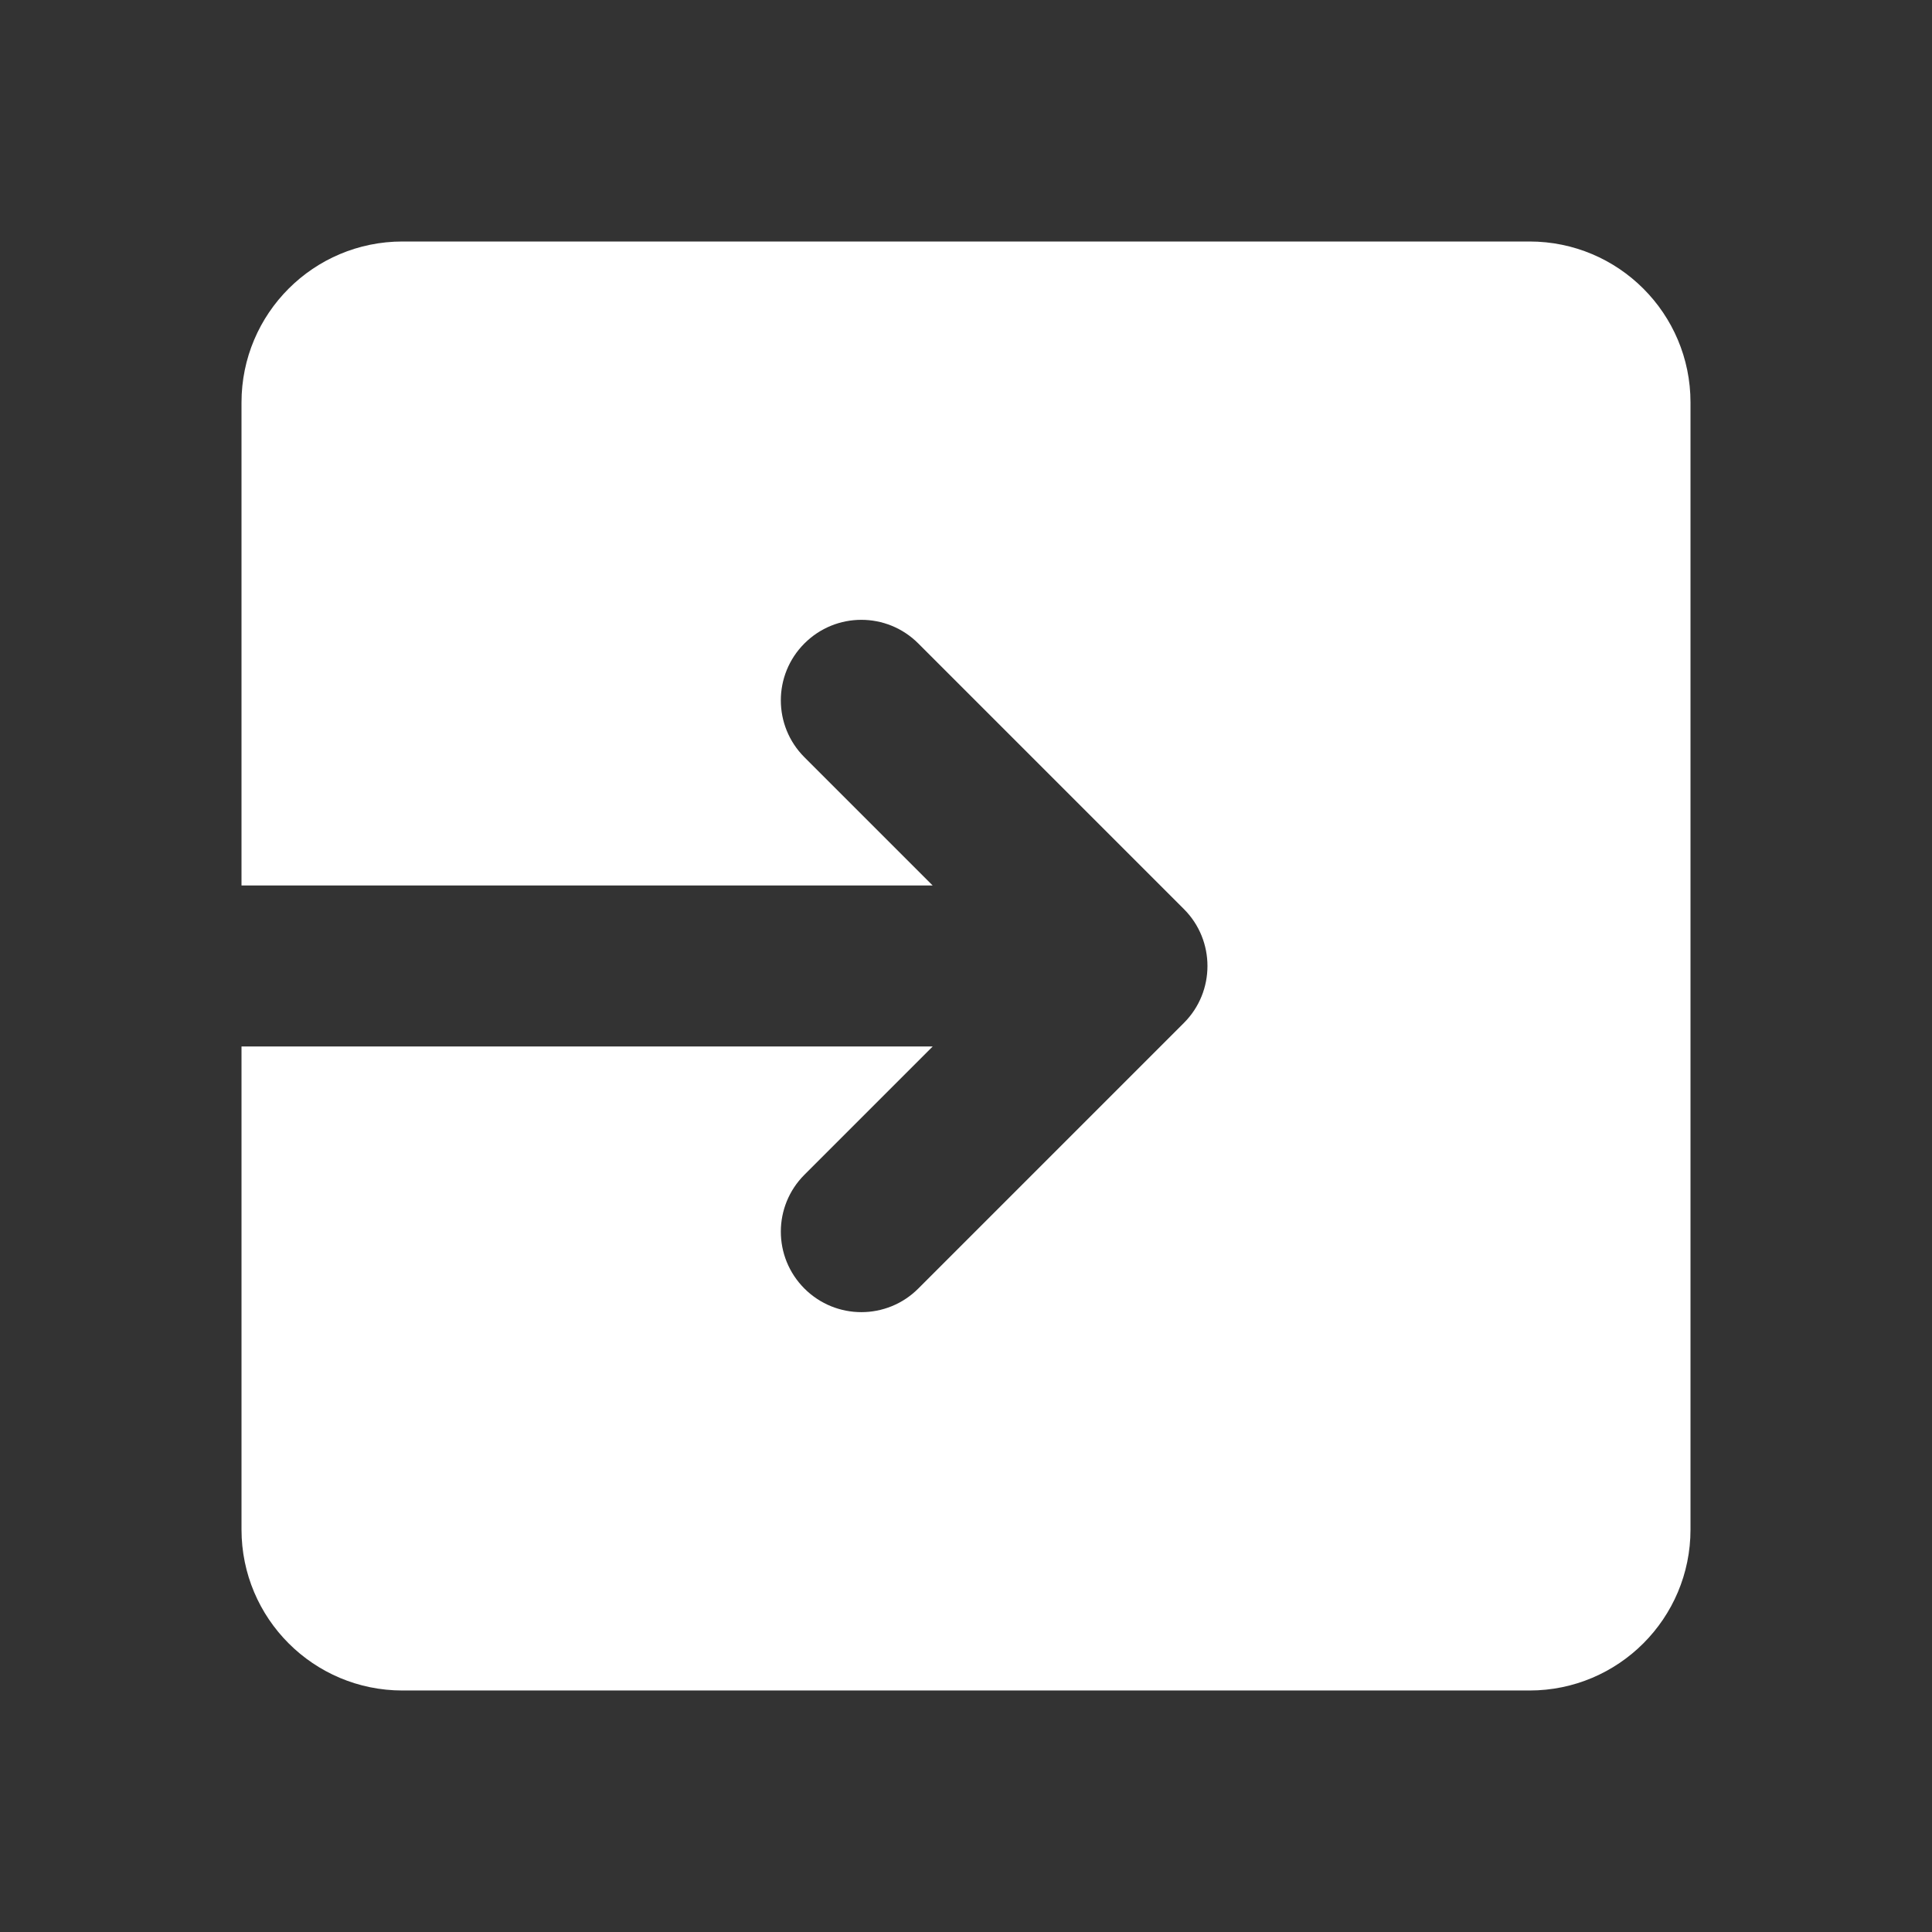 <svg fill="#59596e" viewBox="0 0 24 24" xmlns="http://www.w3.org/2000/svg"><rect x="0" y="0" width="24" height="24" fill="#333333" stroke="none"/><path d="m19 3h-14c-1.105 0-2 .895-2 2v6h8.586l-1.593-1.593c-.391-.391-.391-1.023 0-1.414s1.023-.391 1.414 0l3.3 3.3c.39.39.39 1.024 0 1.414l-3.3 3.3c-.195.195-.451.293-.707.293s-.512-.098-.707-.293c-.391-.391-.391-1.023 0-1.414l1.593-1.593h-8.586v6c0 1.105.895 2 2 2h14c1.105 0 2-.895 2-2v-14c0-1.105-.895-2-2-2z" fill="#fff"/></svg>
